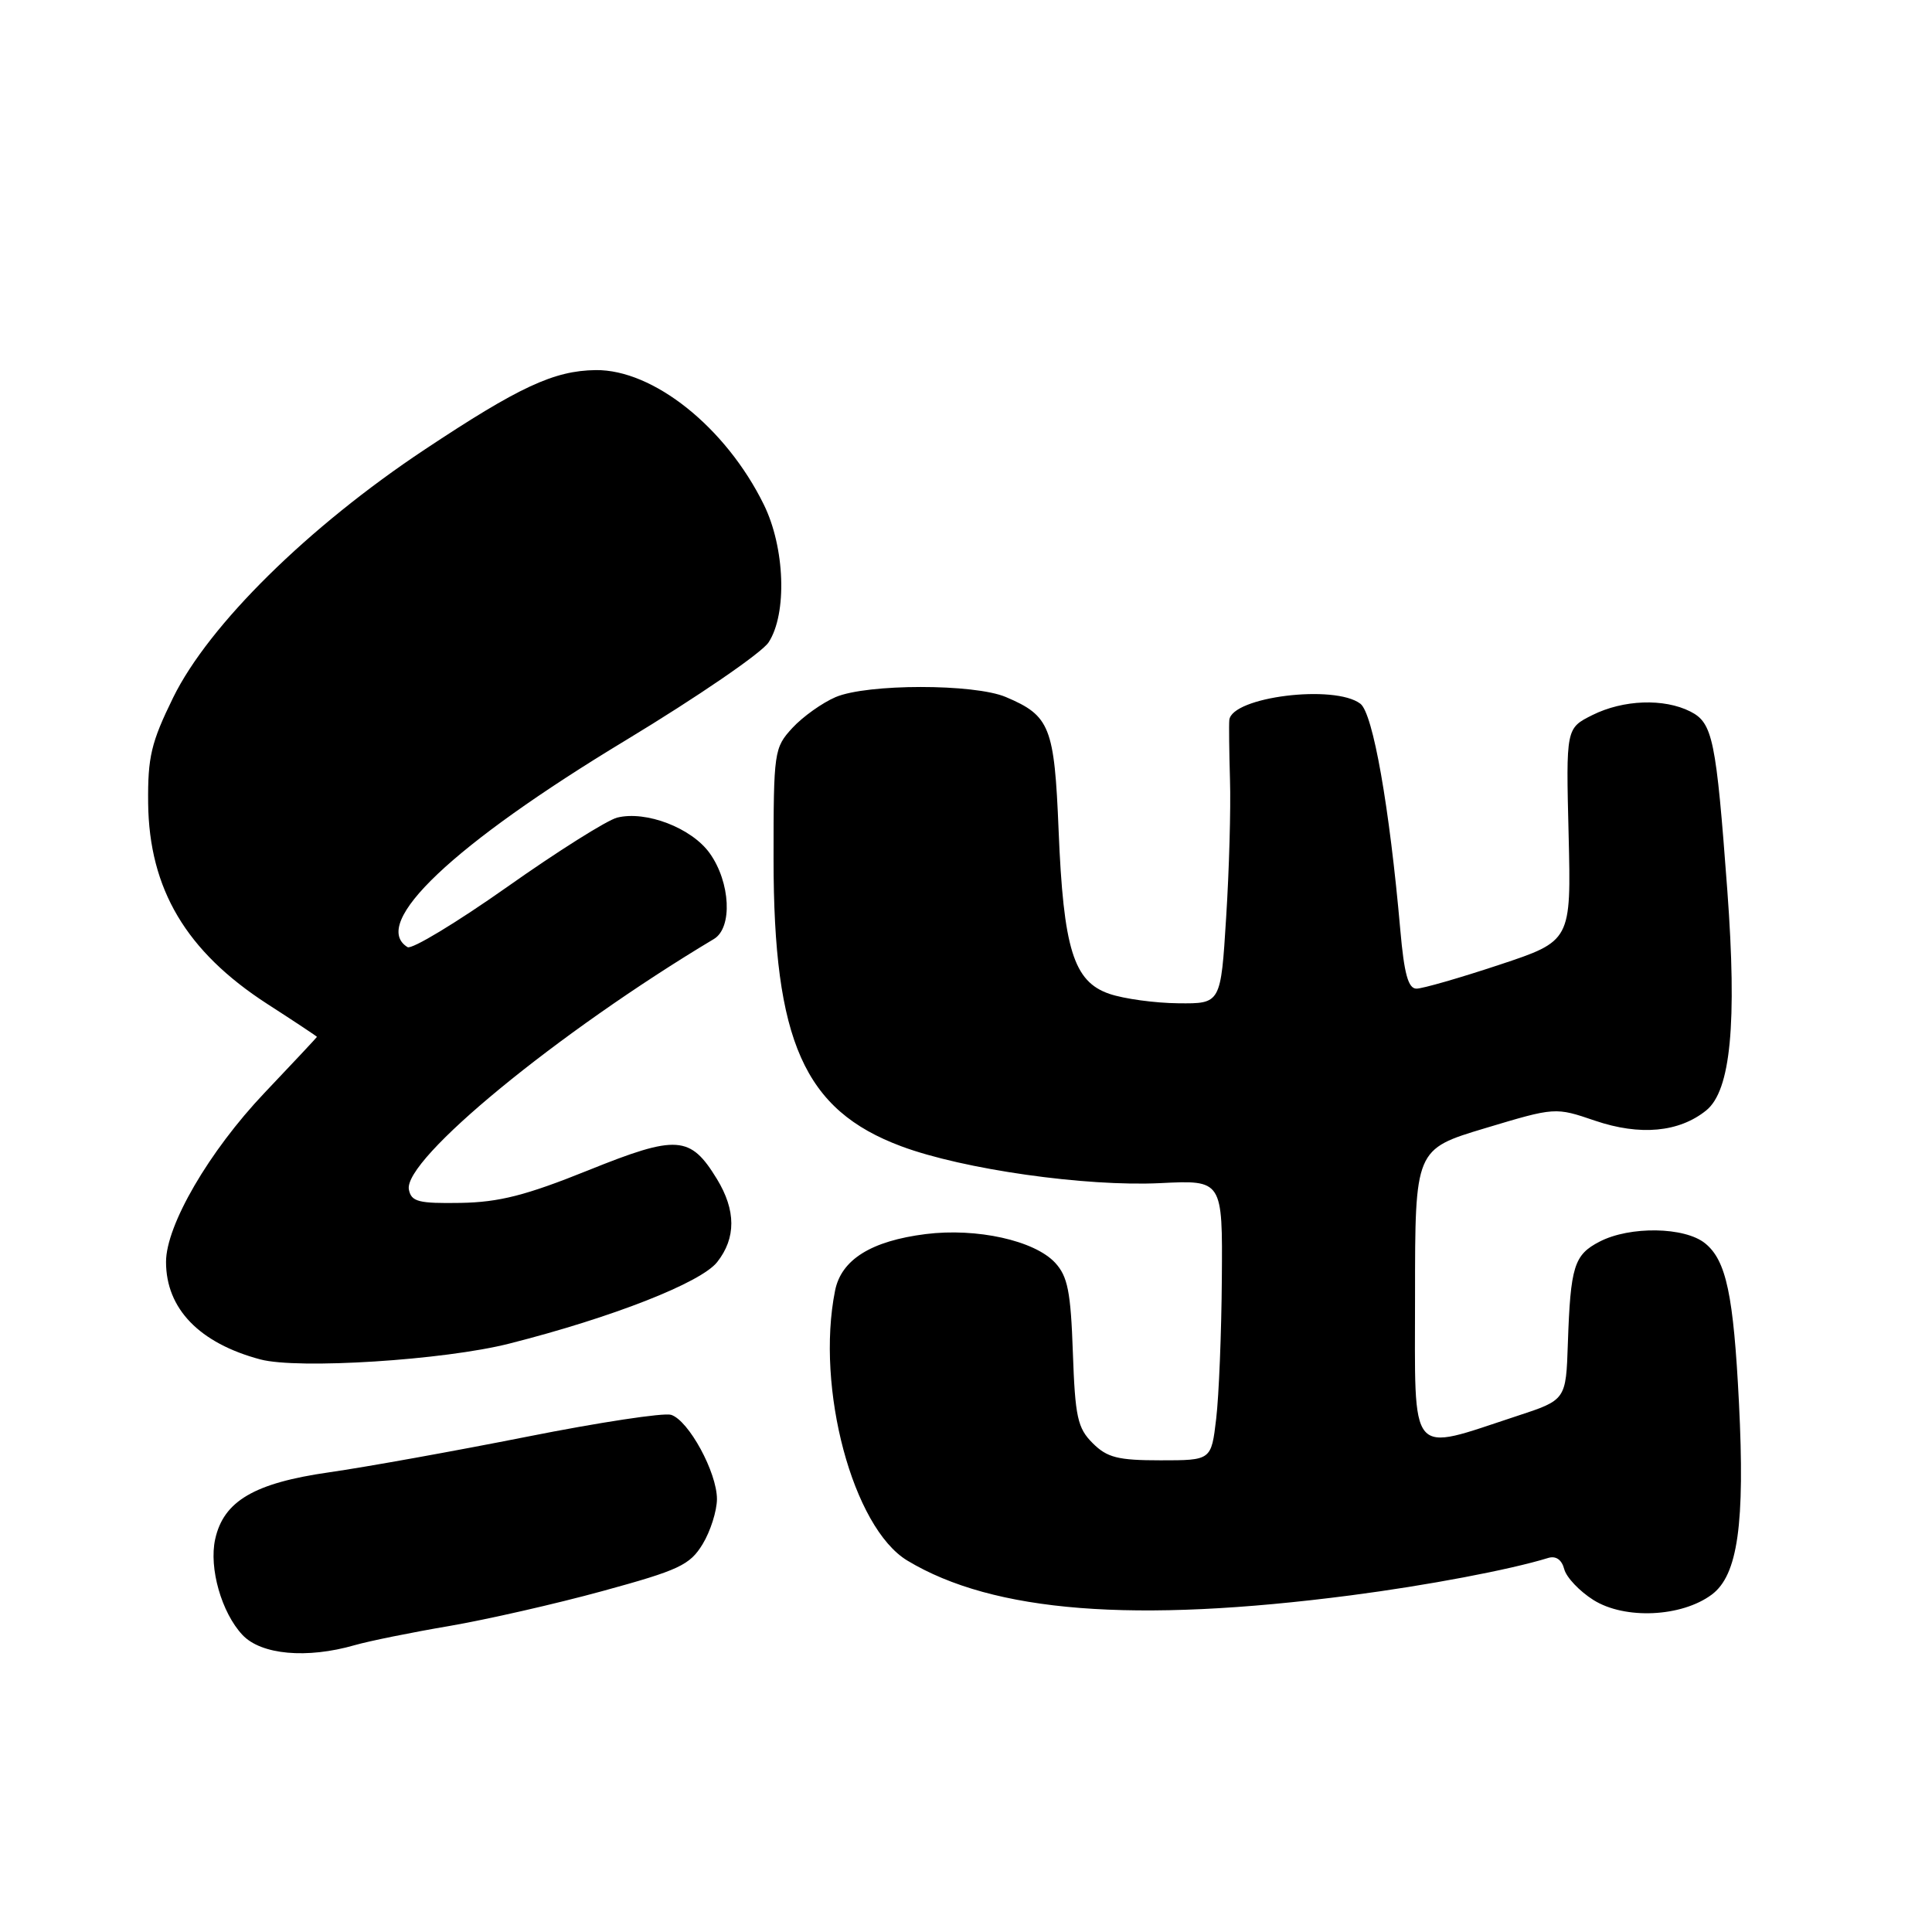 <?xml version="1.0" encoding="UTF-8" standalone="no"?>
<!DOCTYPE svg PUBLIC "-//W3C//DTD SVG 1.1//EN" "http://www.w3.org/Graphics/SVG/1.1/DTD/svg11.dtd" >
<svg xmlns="http://www.w3.org/2000/svg" xmlns:xlink="http://www.w3.org/1999/xlink" version="1.1" viewBox="0 0 256 256">
 <g >
 <path fill="currentColor"
d=" M 47.01 217.99 C 48.93 217.44 54.55 216.30 59.50 215.46 C 64.45 214.61 73.61 212.53 79.85 210.82 C 89.98 208.05 91.41 207.38 93.10 204.61 C 94.14 202.90 94.99 200.21 95.00 198.64 C 95.00 195.10 91.25 188.21 88.92 187.47 C 87.97 187.17 79.38 188.47 69.84 190.37 C 60.31 192.26 48.50 194.39 43.61 195.09 C 33.69 196.51 29.62 198.90 28.51 203.96 C 27.67 207.78 29.36 213.69 32.13 216.64 C 34.60 219.27 40.66 219.82 47.01 217.99 Z  M 179.00 211.39 C 189.08 210.08 200.07 208.00 205.13 206.44 C 206.16 206.12 206.94 206.66 207.27 207.92 C 207.55 209.01 209.30 210.85 211.14 212.01 C 215.30 214.62 222.82 214.27 226.82 211.29 C 230.27 208.72 231.23 201.92 230.42 185.86 C 229.70 171.58 228.74 167.02 225.94 164.75 C 223.24 162.56 215.98 162.44 211.96 164.52 C 208.57 166.27 208.10 167.78 207.75 178.00 C 207.50 185.50 207.50 185.50 201.00 187.63 C 186.49 192.39 187.50 193.58 187.50 171.64 C 187.50 152.28 187.50 152.28 196.79 149.49 C 206.08 146.70 206.08 146.70 211.36 148.50 C 217.32 150.52 222.49 150.04 226.09 147.13 C 229.33 144.50 230.18 135.62 228.88 118.00 C 227.39 97.91 226.95 95.79 223.98 94.28 C 220.48 92.51 215.09 92.71 211.00 94.75 C 207.50 96.50 207.50 96.50 207.85 110.59 C 208.19 124.68 208.19 124.68 198.67 127.84 C 193.43 129.58 188.49 131.00 187.69 131.00 C 186.60 131.00 186.06 129.05 185.55 123.25 C 184.11 106.88 181.93 94.53 180.26 93.25 C 176.84 90.64 163.20 92.34 162.89 95.41 C 162.83 96.01 162.87 99.57 162.98 103.33 C 163.10 107.09 162.87 115.30 162.47 121.58 C 161.76 133.00 161.76 133.00 156.13 132.94 C 153.03 132.91 148.93 132.35 147.00 131.69 C 142.25 130.07 140.91 125.74 140.27 110.00 C 139.71 96.30 139.14 94.84 133.28 92.36 C 129.08 90.58 114.90 90.59 110.72 92.37 C 108.95 93.13 106.38 94.96 105.00 96.45 C 102.57 99.09 102.50 99.58 102.50 113.83 C 102.50 137.98 106.55 147.09 119.43 151.89 C 127.63 154.95 143.84 157.25 153.75 156.77 C 162.00 156.36 162.00 156.36 161.90 169.43 C 161.85 176.62 161.51 184.97 161.15 188.00 C 160.50 193.50 160.50 193.50 153.78 193.50 C 148.12 193.50 146.70 193.14 144.78 191.22 C 142.78 189.23 142.46 187.76 142.16 179.22 C 141.88 171.16 141.48 169.13 139.81 167.32 C 137.07 164.37 129.43 162.68 122.67 163.52 C 115.44 164.43 111.47 166.90 110.65 171.02 C 108.06 183.94 113.02 202.43 120.22 206.78 C 131.63 213.66 150.28 215.12 179.00 211.39 Z  M 67.50 178.03 C 81.14 174.57 92.89 169.96 95.03 167.23 C 97.54 164.05 97.53 160.38 95.00 156.23 C 91.47 150.45 89.71 150.33 77.95 155.07 C 69.68 158.40 66.15 159.30 61.03 159.39 C 55.46 159.48 54.50 159.24 54.18 157.63 C 53.39 153.66 73.89 136.81 94.60 124.42 C 97.09 122.93 96.79 116.92 94.05 113.07 C 91.66 109.71 85.60 107.38 81.77 108.34 C 80.44 108.68 73.87 112.81 67.18 117.54 C 60.48 122.26 54.56 125.84 54.00 125.50 C 48.97 122.39 60.02 111.92 82.93 98.08 C 92.42 92.34 100.93 86.51 101.84 85.12 C 104.32 81.33 104.02 72.55 101.20 66.84 C 96.17 56.62 86.56 48.95 78.93 49.04 C 73.40 49.11 68.77 51.27 56.27 59.57 C 40.85 69.81 27.68 82.79 22.95 92.42 C 20.02 98.40 19.57 100.31 19.63 106.42 C 19.76 117.80 24.66 126.07 35.42 133.03 C 39.04 135.36 42.00 137.33 42.00 137.39 C 41.99 137.45 38.86 140.80 35.03 144.83 C 27.70 152.56 22.00 162.35 22.00 167.21 C 22.00 173.41 26.42 177.98 34.50 180.13 C 39.48 181.46 58.86 180.23 67.50 178.03 Z "/>
</g>
</svg>